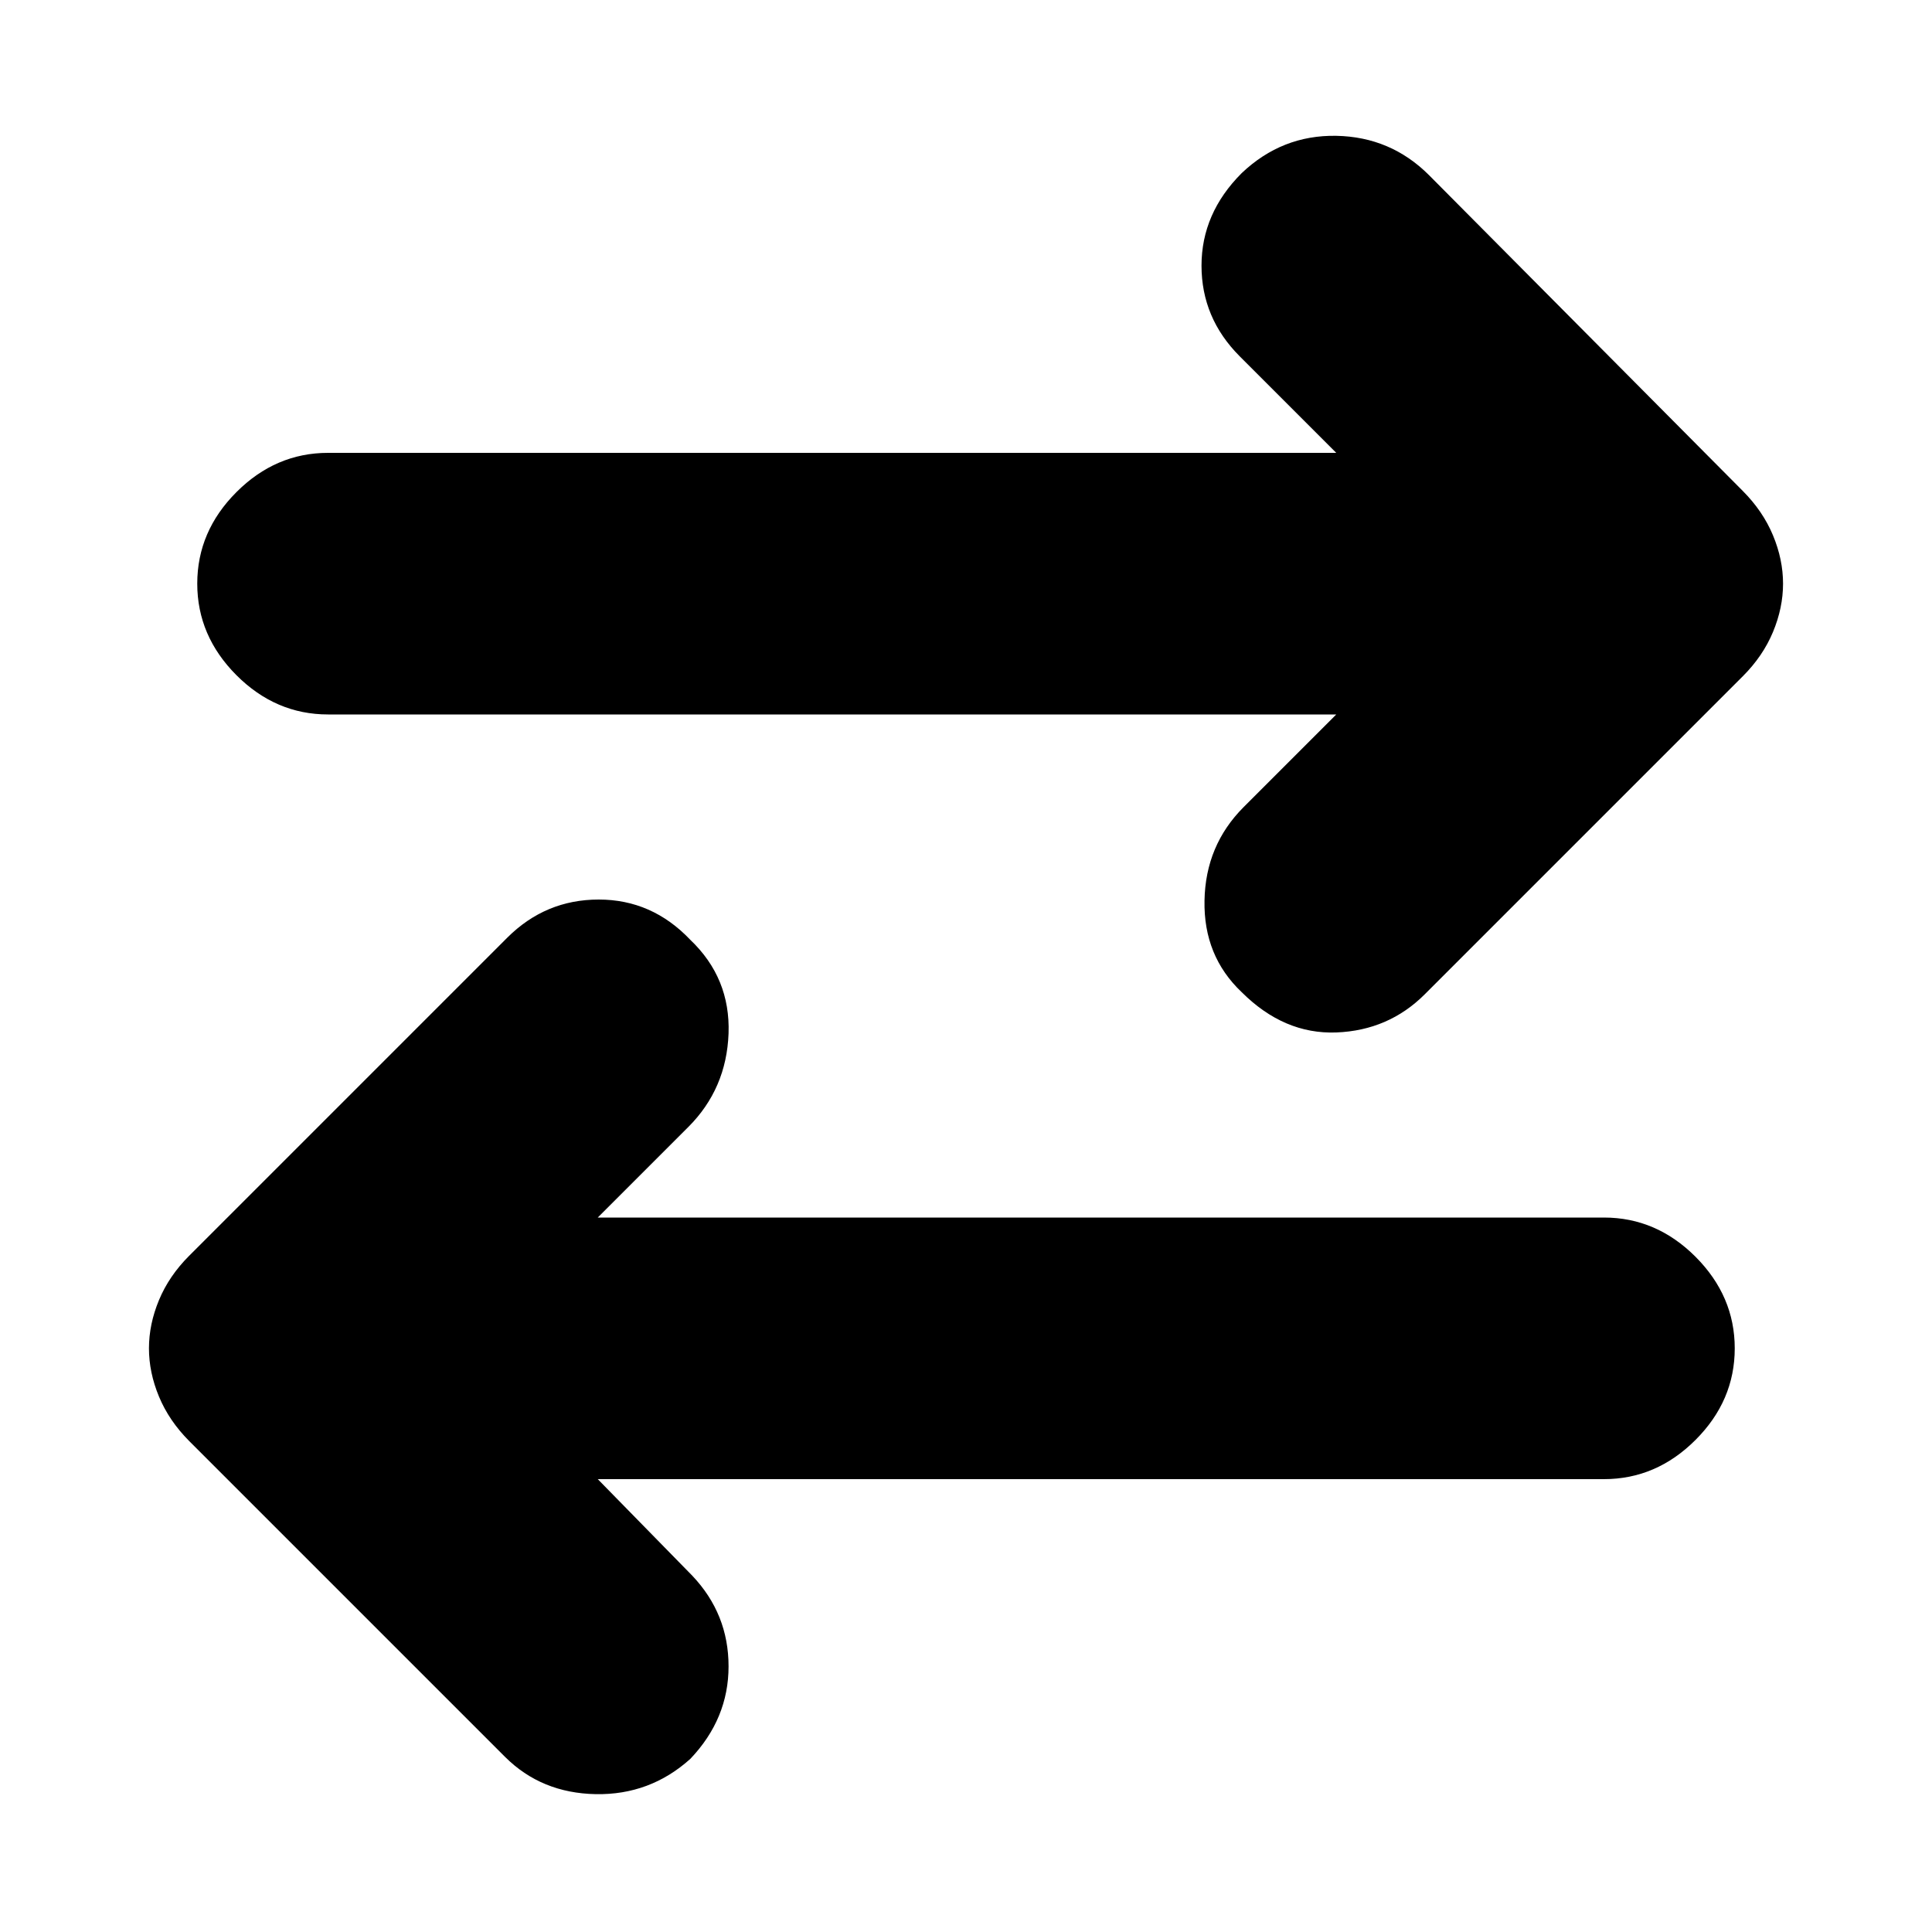 <svg xmlns="http://www.w3.org/2000/svg" height="20" width="20"><path d="M12.854 10.271Q12.458 9.896 12.469 9.323Q12.479 8.75 12.875 8.354L13.833 7.396H3.396Q2.854 7.396 2.448 6.99Q2.042 6.583 2.042 6.042Q2.042 5.5 2.448 5.094Q2.854 4.688 3.396 4.688H13.833L12.833 3.688Q12.438 3.292 12.438 2.75Q12.438 2.208 12.854 1.792Q13.271 1.396 13.833 1.406Q14.396 1.417 14.792 1.812L18.042 5.083Q18.25 5.292 18.354 5.542Q18.458 5.792 18.458 6.042Q18.458 6.292 18.354 6.542Q18.25 6.792 18.042 7L14.75 10.292Q14.375 10.667 13.833 10.688Q13.292 10.708 12.854 10.271ZM5.229 18.188 1.958 14.917Q1.75 14.708 1.646 14.458Q1.542 14.208 1.542 13.958Q1.542 13.708 1.646 13.458Q1.75 13.208 1.958 13L5.25 9.708Q5.646 9.312 6.198 9.312Q6.75 9.312 7.146 9.729Q7.562 10.125 7.542 10.698Q7.521 11.271 7.125 11.667L6.188 12.604H16.604Q17.146 12.604 17.552 13.01Q17.958 13.417 17.958 13.958Q17.958 14.5 17.552 14.906Q17.146 15.312 16.604 15.312H6.188L7.167 16.312Q7.542 16.708 7.542 17.25Q7.542 17.792 7.146 18.208Q6.729 18.583 6.167 18.573Q5.604 18.562 5.229 18.188Z"/></svg>